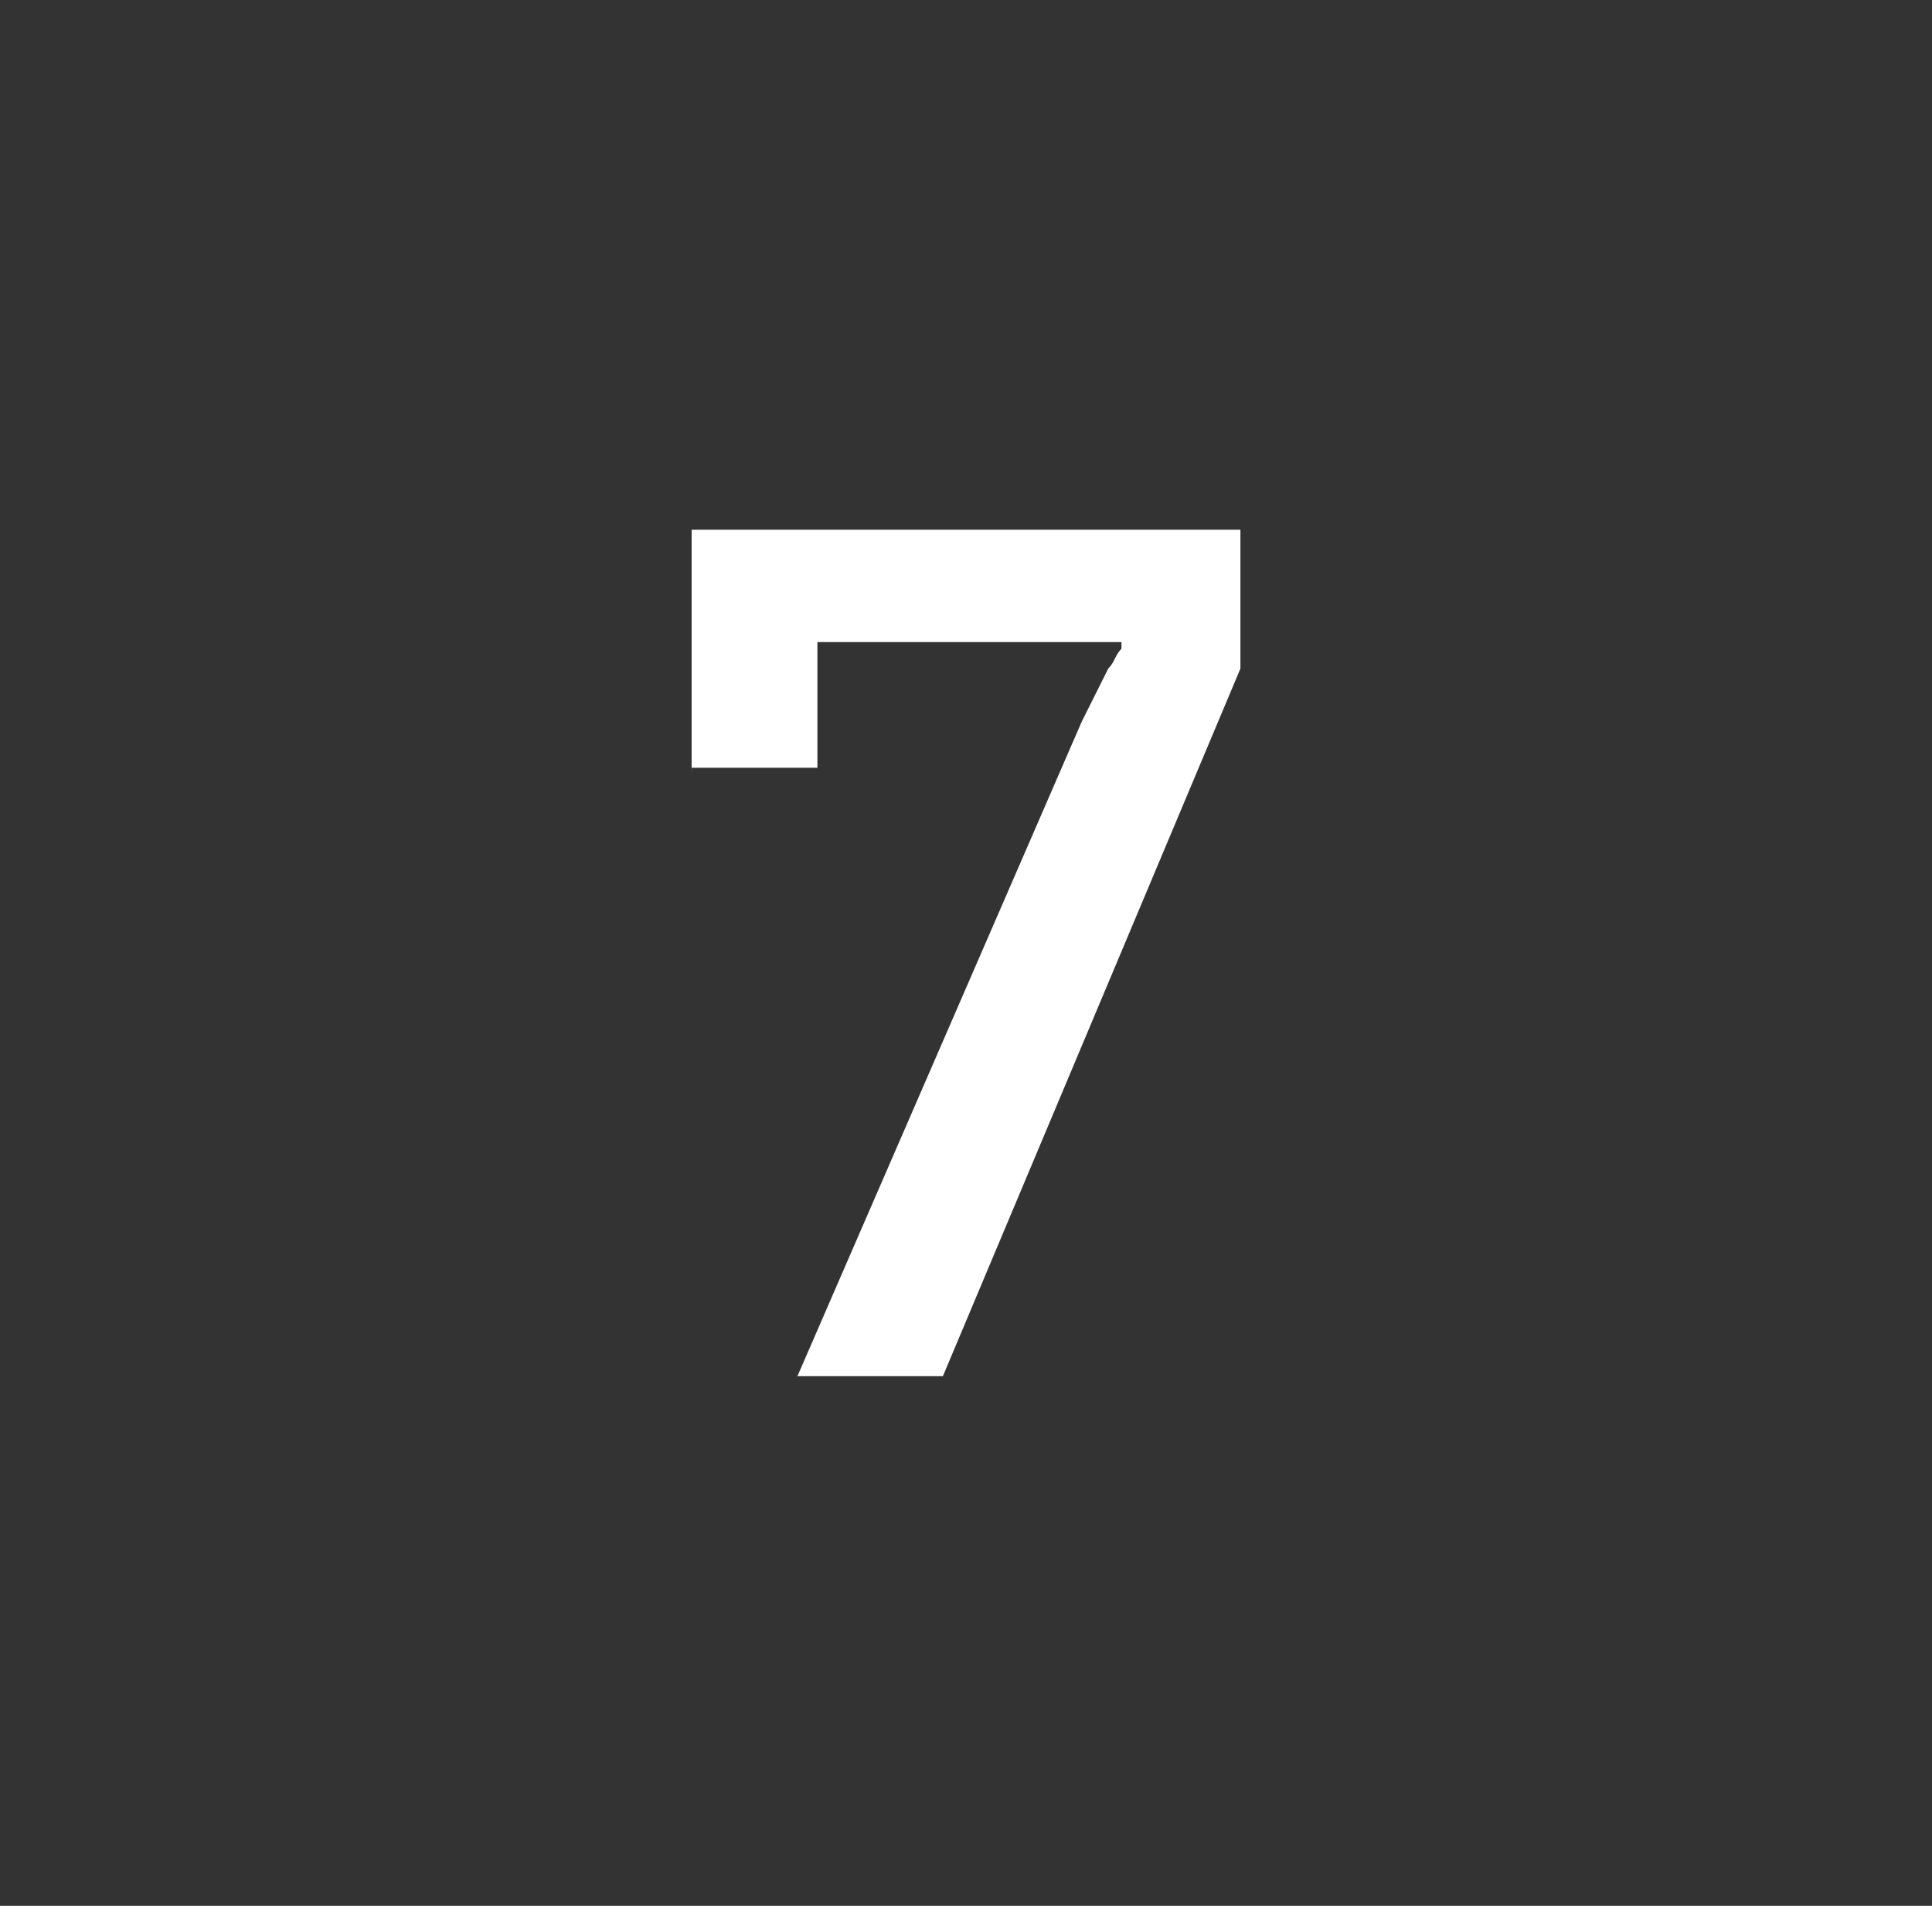 <svg version="1.1" xmlns="http://www.w3.org/2000/svg" xmlns:xlink="http://www.w3.org/1999/xlink" width="32.875" height="32.425" viewBox="0,0,32.875,32.425"><rect x="0" y="0" width="32.875" height="32.425" fill="#333333" stroke="none"/><g transform="translate(-223.562,-163.788)"><g data-paper-data="{&quot;isPaintingLayer&quot;:true}" fill-rule="nonzero" stroke="none" stroke-linecap="butt" stroke-linejoin="miter" stroke-miterlimit="10" stroke-dasharray="" stroke-dashoffset="0" style="mix-blend-mode: normal"><path d="M235.331,176.963v-4.162h9.338v2.362l-5.062,12.037h-2.475l4.838,-11.137c0.225,-0.45 0.338,-0.675 0.45,-0.9c0.113,-0.113 0.113,-0.225 0.225,-0.338v-0.113c-0.225,0 -0.45,0 -0.562,0c-0.225,0 -0.338,0 -0.562,0c-0.225,0 -0.338,0 -0.45,0h-3.6v2.138h-2.138z" fill="#ffffff" stroke-width="1"/><path d="M223.562,196.212v-32.425h32.875v32.425z" fill="none" stroke-width="0"/></g></g></svg>